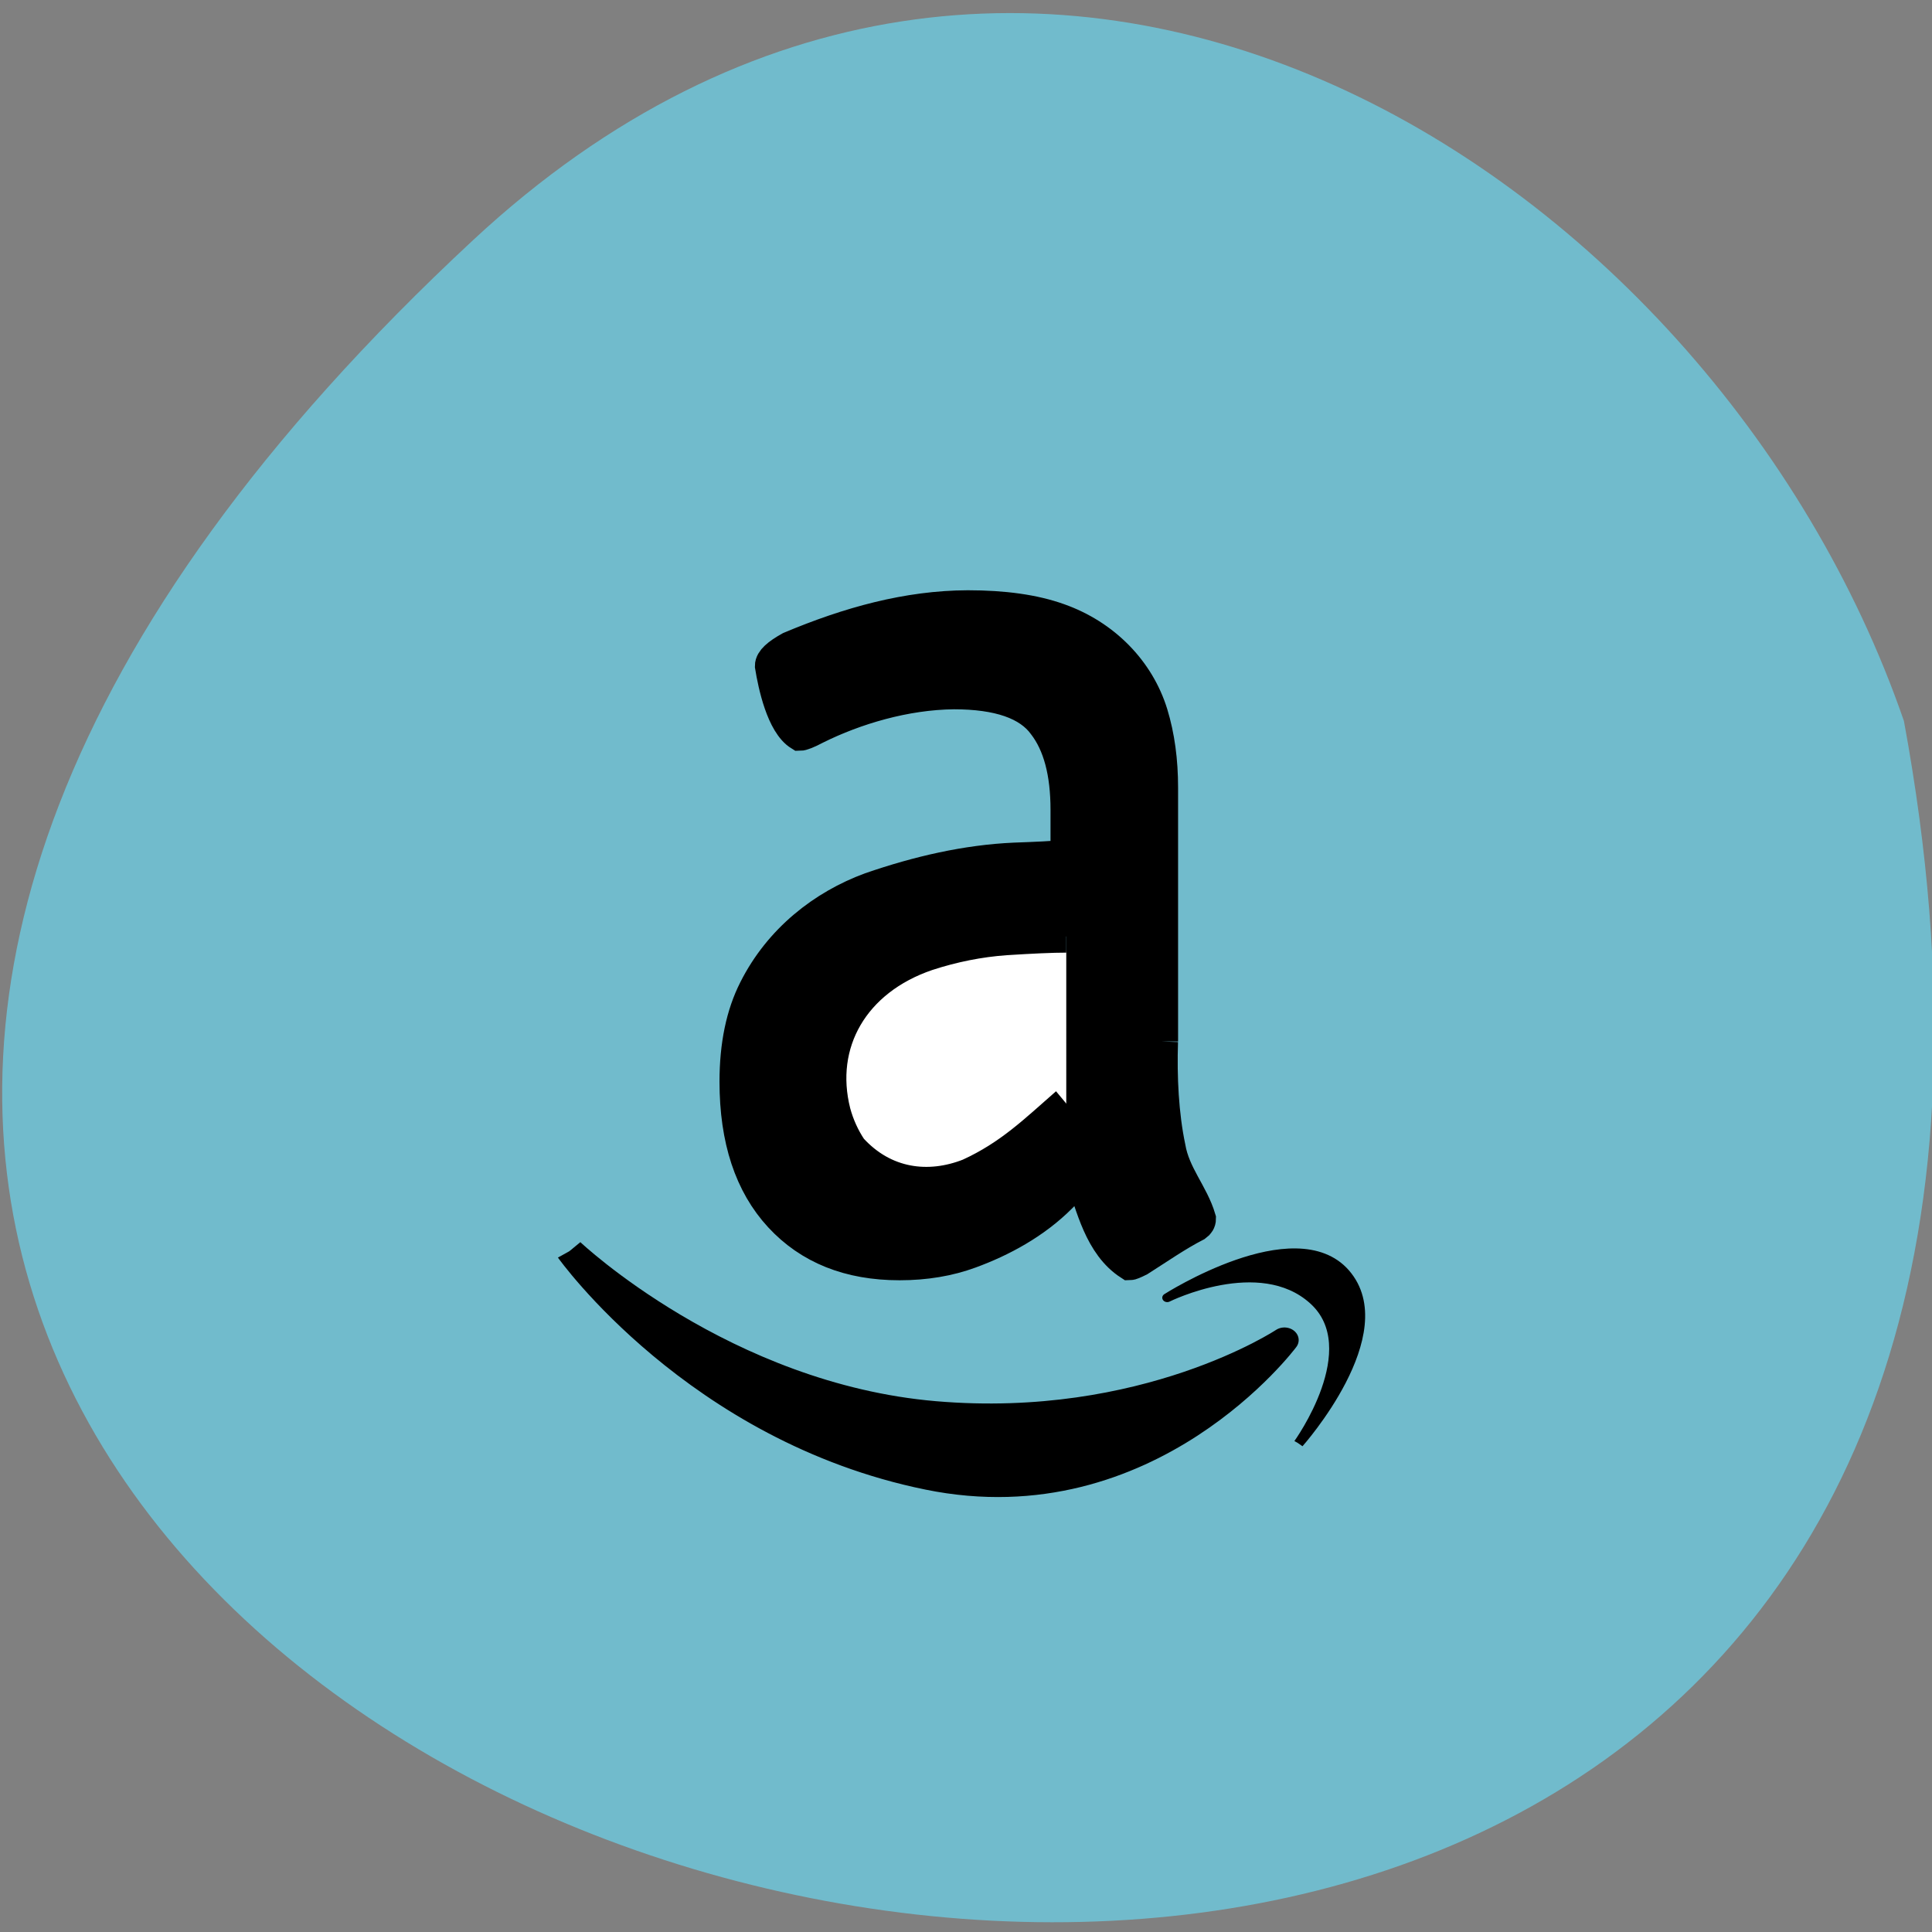 <svg xmlns="http://www.w3.org/2000/svg" viewBox="0 0 32 32"><rect x="0" y="0" width="32" height="32" fill="#808080" stroke="none"/><path d="m 7.836 3.977 c -28.34 26.344 30.15 42.941 23.699 7.965 c -3.184 -9.227 -14.602 -16.426 -23.699 -7.965" fill="#71bbcc"/><path d="m 13.301 17.352 c 0.012 -1.152 1.094 -2.078 2.418 -2.066 c 1.324 0.008 2.609 0.453 2.598 1.605 c -0.012 1.152 -1.316 2.574 -2.641 2.563 c -1.32 -0.008 -2.383 -0.945 -2.375 -2.094" fill="#fff"/><g stroke="#000"><path d="m 19.946 30.13 c -0.455 0 -1.098 0.029 -1.919 0.08 c -0.829 0.058 -1.658 0.219 -2.479 0.481 c -2.33 0.773 -3.487 2.728 -2.927 4.88 c 0.112 0.401 0.284 0.773 0.523 1.123 c 1.045 1.123 2.449 1.284 3.718 0.795 c 1.292 -0.576 2.083 -1.342 3.084 -2.195 m 3.039 -1.918 c -0.037 1.109 0.022 2.268 0.239 3.275 c 0.149 0.853 0.732 1.437 0.963 2.203 c 0 0.08 -0.045 0.146 -0.119 0.197 c -0.612 0.306 -1.21 0.715 -1.799 1.079 c -0.164 0.08 -0.269 0.124 -0.321 0.124 c -0.941 -0.591 -1.202 -1.816 -1.523 -2.684 c -0.134 0.109 -0.343 0.306 -0.642 0.605 c -0.829 0.81 -1.874 1.357 -2.875 1.714 c -0.672 0.241 -1.419 0.365 -2.24 0.365 c -1.605 0 -2.867 -0.496 -3.8 -1.481 c -0.933 -0.985 -1.404 -2.371 -1.404 -4.157 c 0 -1.123 0.202 -2.071 0.605 -2.845 c 0.791 -1.532 2.165 -2.582 3.673 -3.122 c 1.516 -0.511 3.046 -0.853 4.562 -0.919 c 0.672 -0.022 1.217 -0.051 1.643 -0.08 v -1.437 c 0 -1.145 -0.239 -2.028 -0.724 -2.64 c -0.478 -0.642 -1.426 -0.963 -2.837 -0.963 c -1.531 0.015 -3.113 0.474 -4.36 1.079 c -0.269 0.139 -0.441 0.204 -0.523 0.204 c -0.56 -0.336 -0.821 -1.539 -0.918 -2.123 c 0 -0.16 0.202 -0.343 0.605 -0.562 c 1.867 -0.766 3.726 -1.269 5.637 -1.276 c 1.15 0 2.106 0.131 2.882 0.401 c 1.463 0.503 2.539 1.597 2.957 2.918 c 0.217 0.693 0.321 1.451 0.321 2.283 v 7.841" transform="matrix(0.523 0 0 0.536 7.229 -0.639)"/><g stroke-linejoin="round" transform="matrix(0.518 0.097 -0.109 0.458 3.119 -1.379)"><path d="m 21.402 43.715 c 0 0 5.206 5.385 12.63 5.515 c 7.06 0.13 9.891 -7.06 9.891 -7.06 c 0 0 -3.563 4.072 -10.168 4.818 c -6.612 0.748 -12.354 -3.278 -12.354 -3.278" stroke-width="0.89"/><path d="m 45.11 45.661 c 0 0 2.211 -4.469 0.176 -6.206 c -1.94 -1.647 -5.26 2.01 -5.26 2.01 c 0 0 2.496 -2.191 4.497 -0.864 c 1.999 1.318 0.585 5.056 0.585 5.056" stroke-width="0.31"/></g></g></svg>